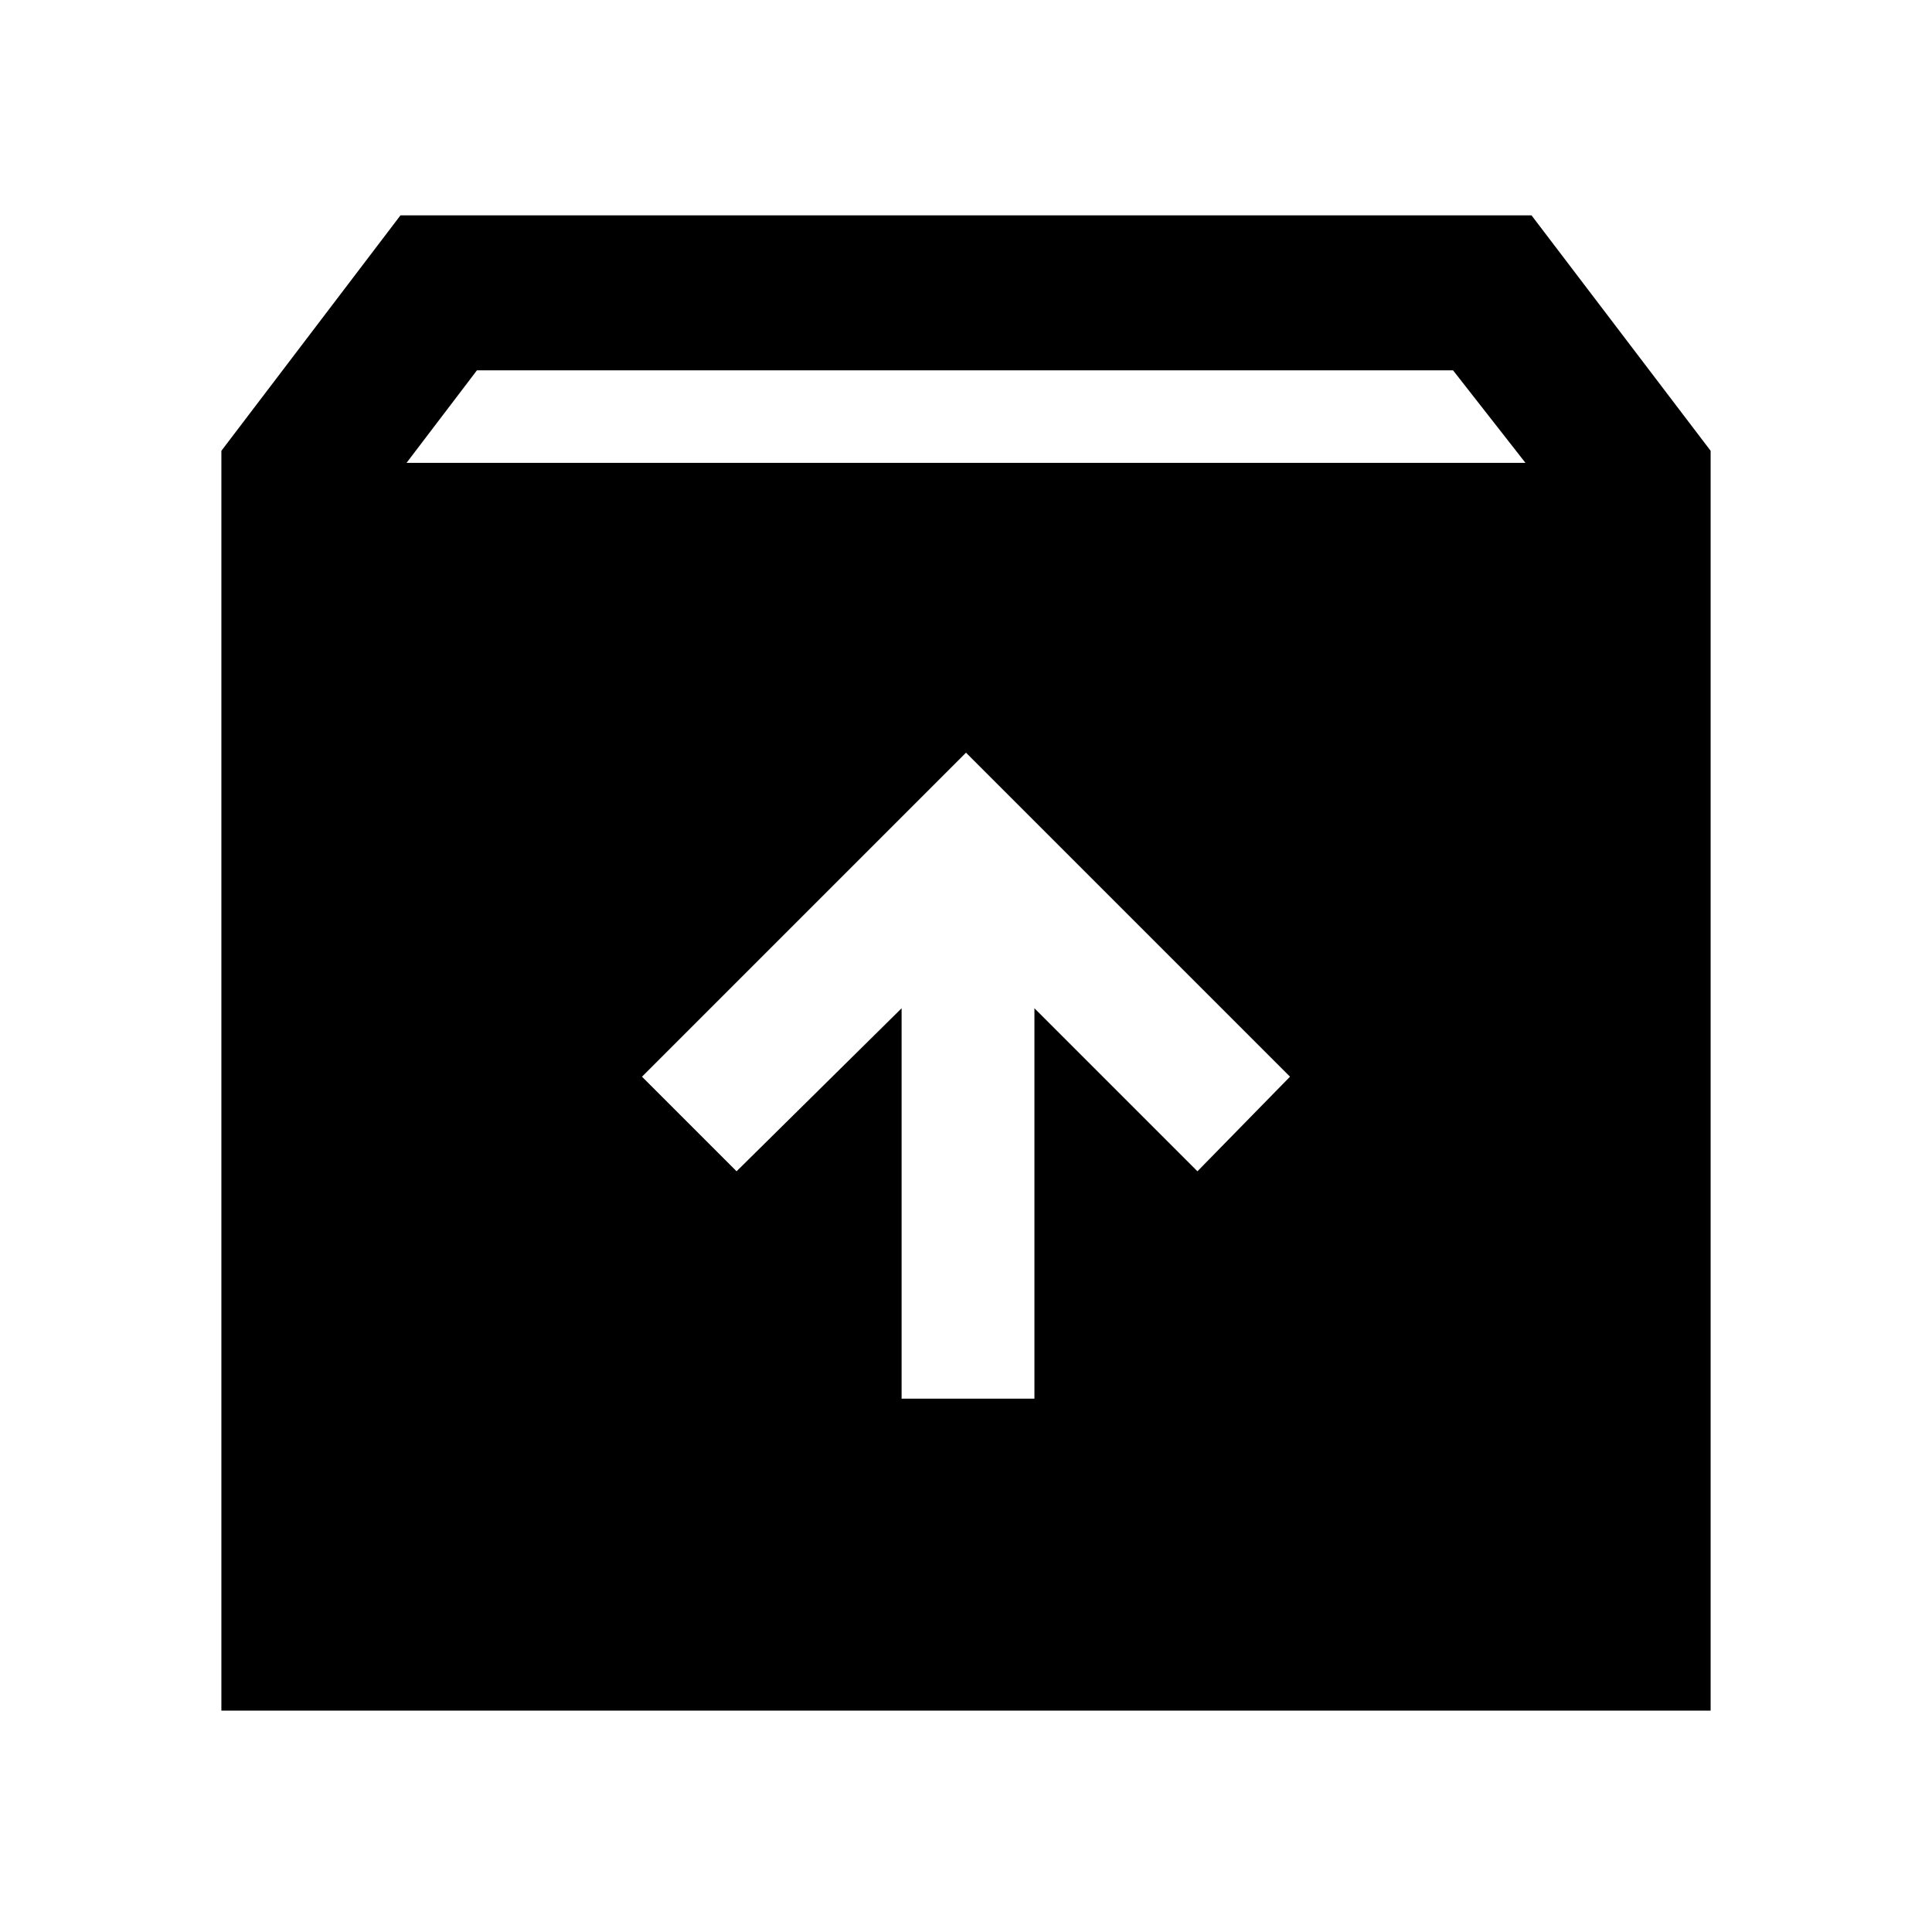 <svg xmlns="http://www.w3.org/2000/svg" height="48" width="48"><path d="M5.5 42.5V11.2L9.95 5.35H38.05L42.5 11.2V42.5ZM10.1 11.5H37.9L36.1 9.2H11.85ZM22.4 34.75H25.7V25.05L29.75 29.1L32.05 26.75L24 18.7L15.95 26.75L18.3 29.1L22.4 25.05Z"/></svg>